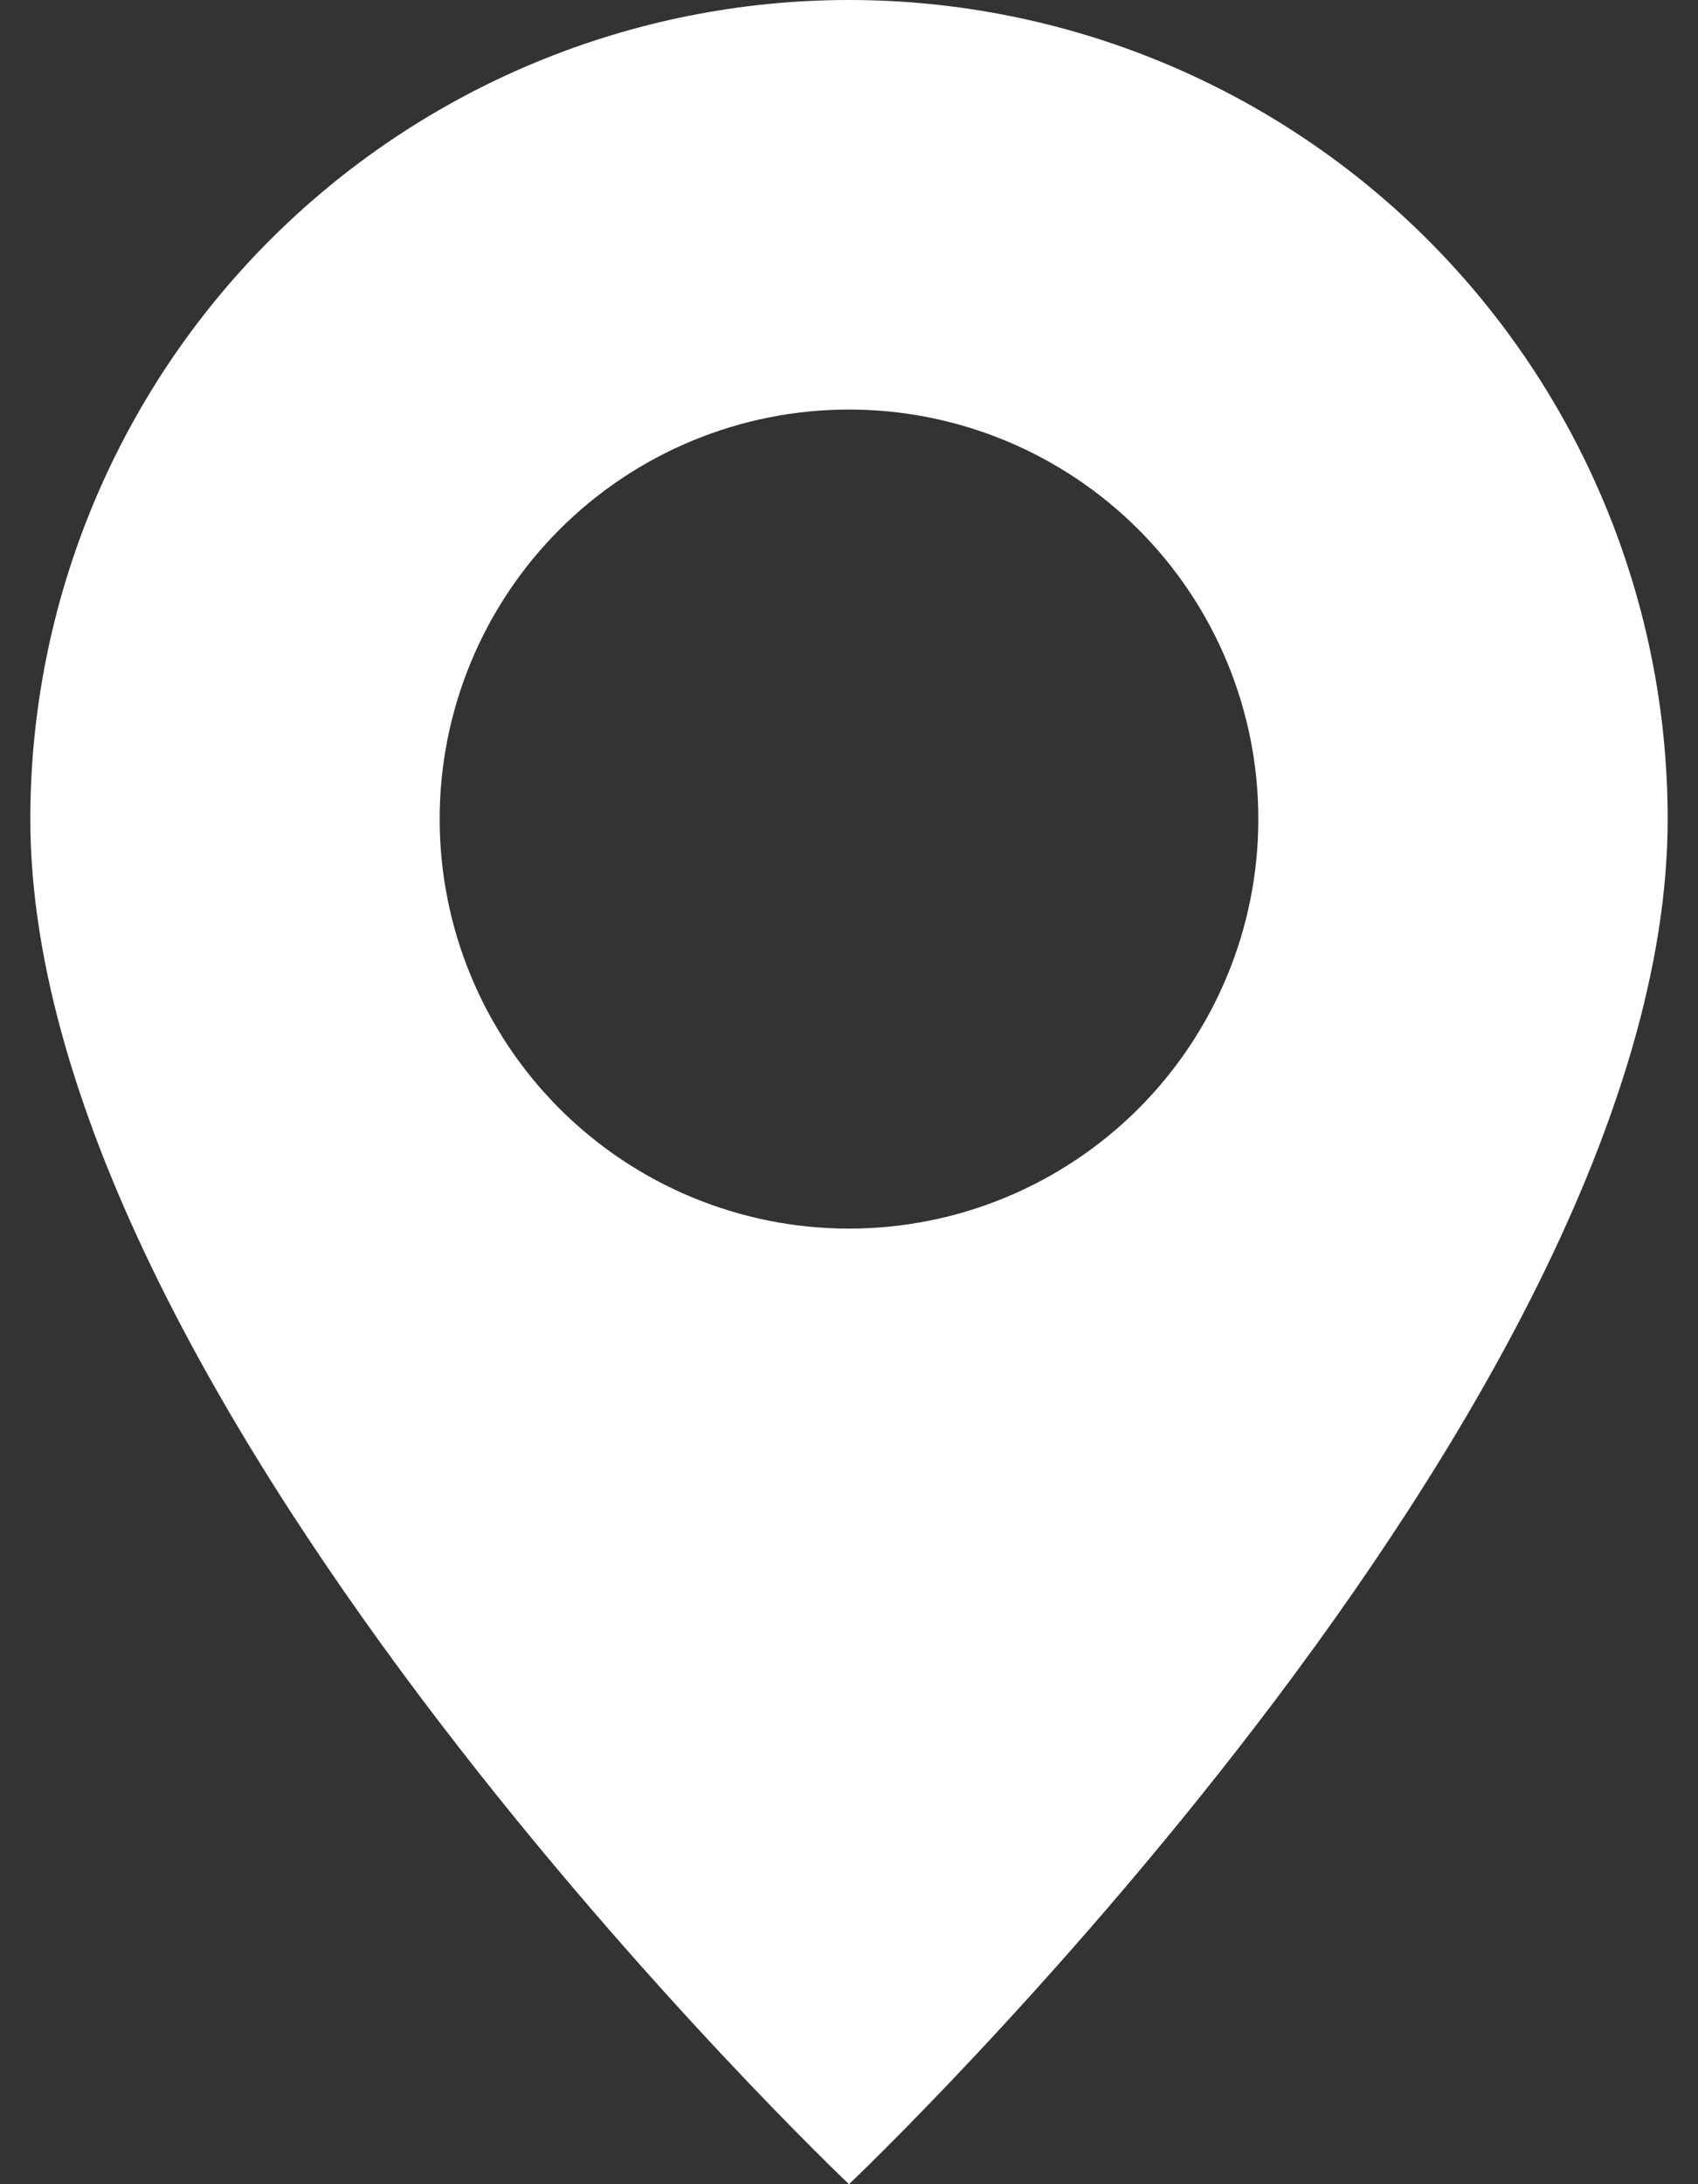 <svg width="28" height="36" viewBox="0 0 28 36" fill="none" xmlns="http://www.w3.org/2000/svg"><rect x="0" y="0" width="28" height="36" fill="#333333" stroke="none"/><path d="M14 36C14 36 27.5 23.206 27.5 13.5C27.5 9.92 26.078 6.486 23.546 3.954C21.014 1.422 17.58 0 14 0C10.42 0 6.986 1.422 4.454 3.954C1.922 6.486 0.5 9.92 0.5 13.5C0.5 23.206 14 36 14 36ZM14 20.25C12.21 20.25 10.493 19.539 9.227 18.273C7.961 17.007 7.25 15.29 7.25 13.5C7.25 11.71 7.961 9.993 9.227 8.727C10.493 7.461 12.21 6.75 14 6.75C15.79 6.75 17.507 7.461 18.773 8.727C20.039 9.993 20.75 11.71 20.75 13.5C20.75 15.29 20.039 17.007 18.773 18.273C17.507 19.539 15.79 20.25 14 20.25Z" fill="white"/></svg>